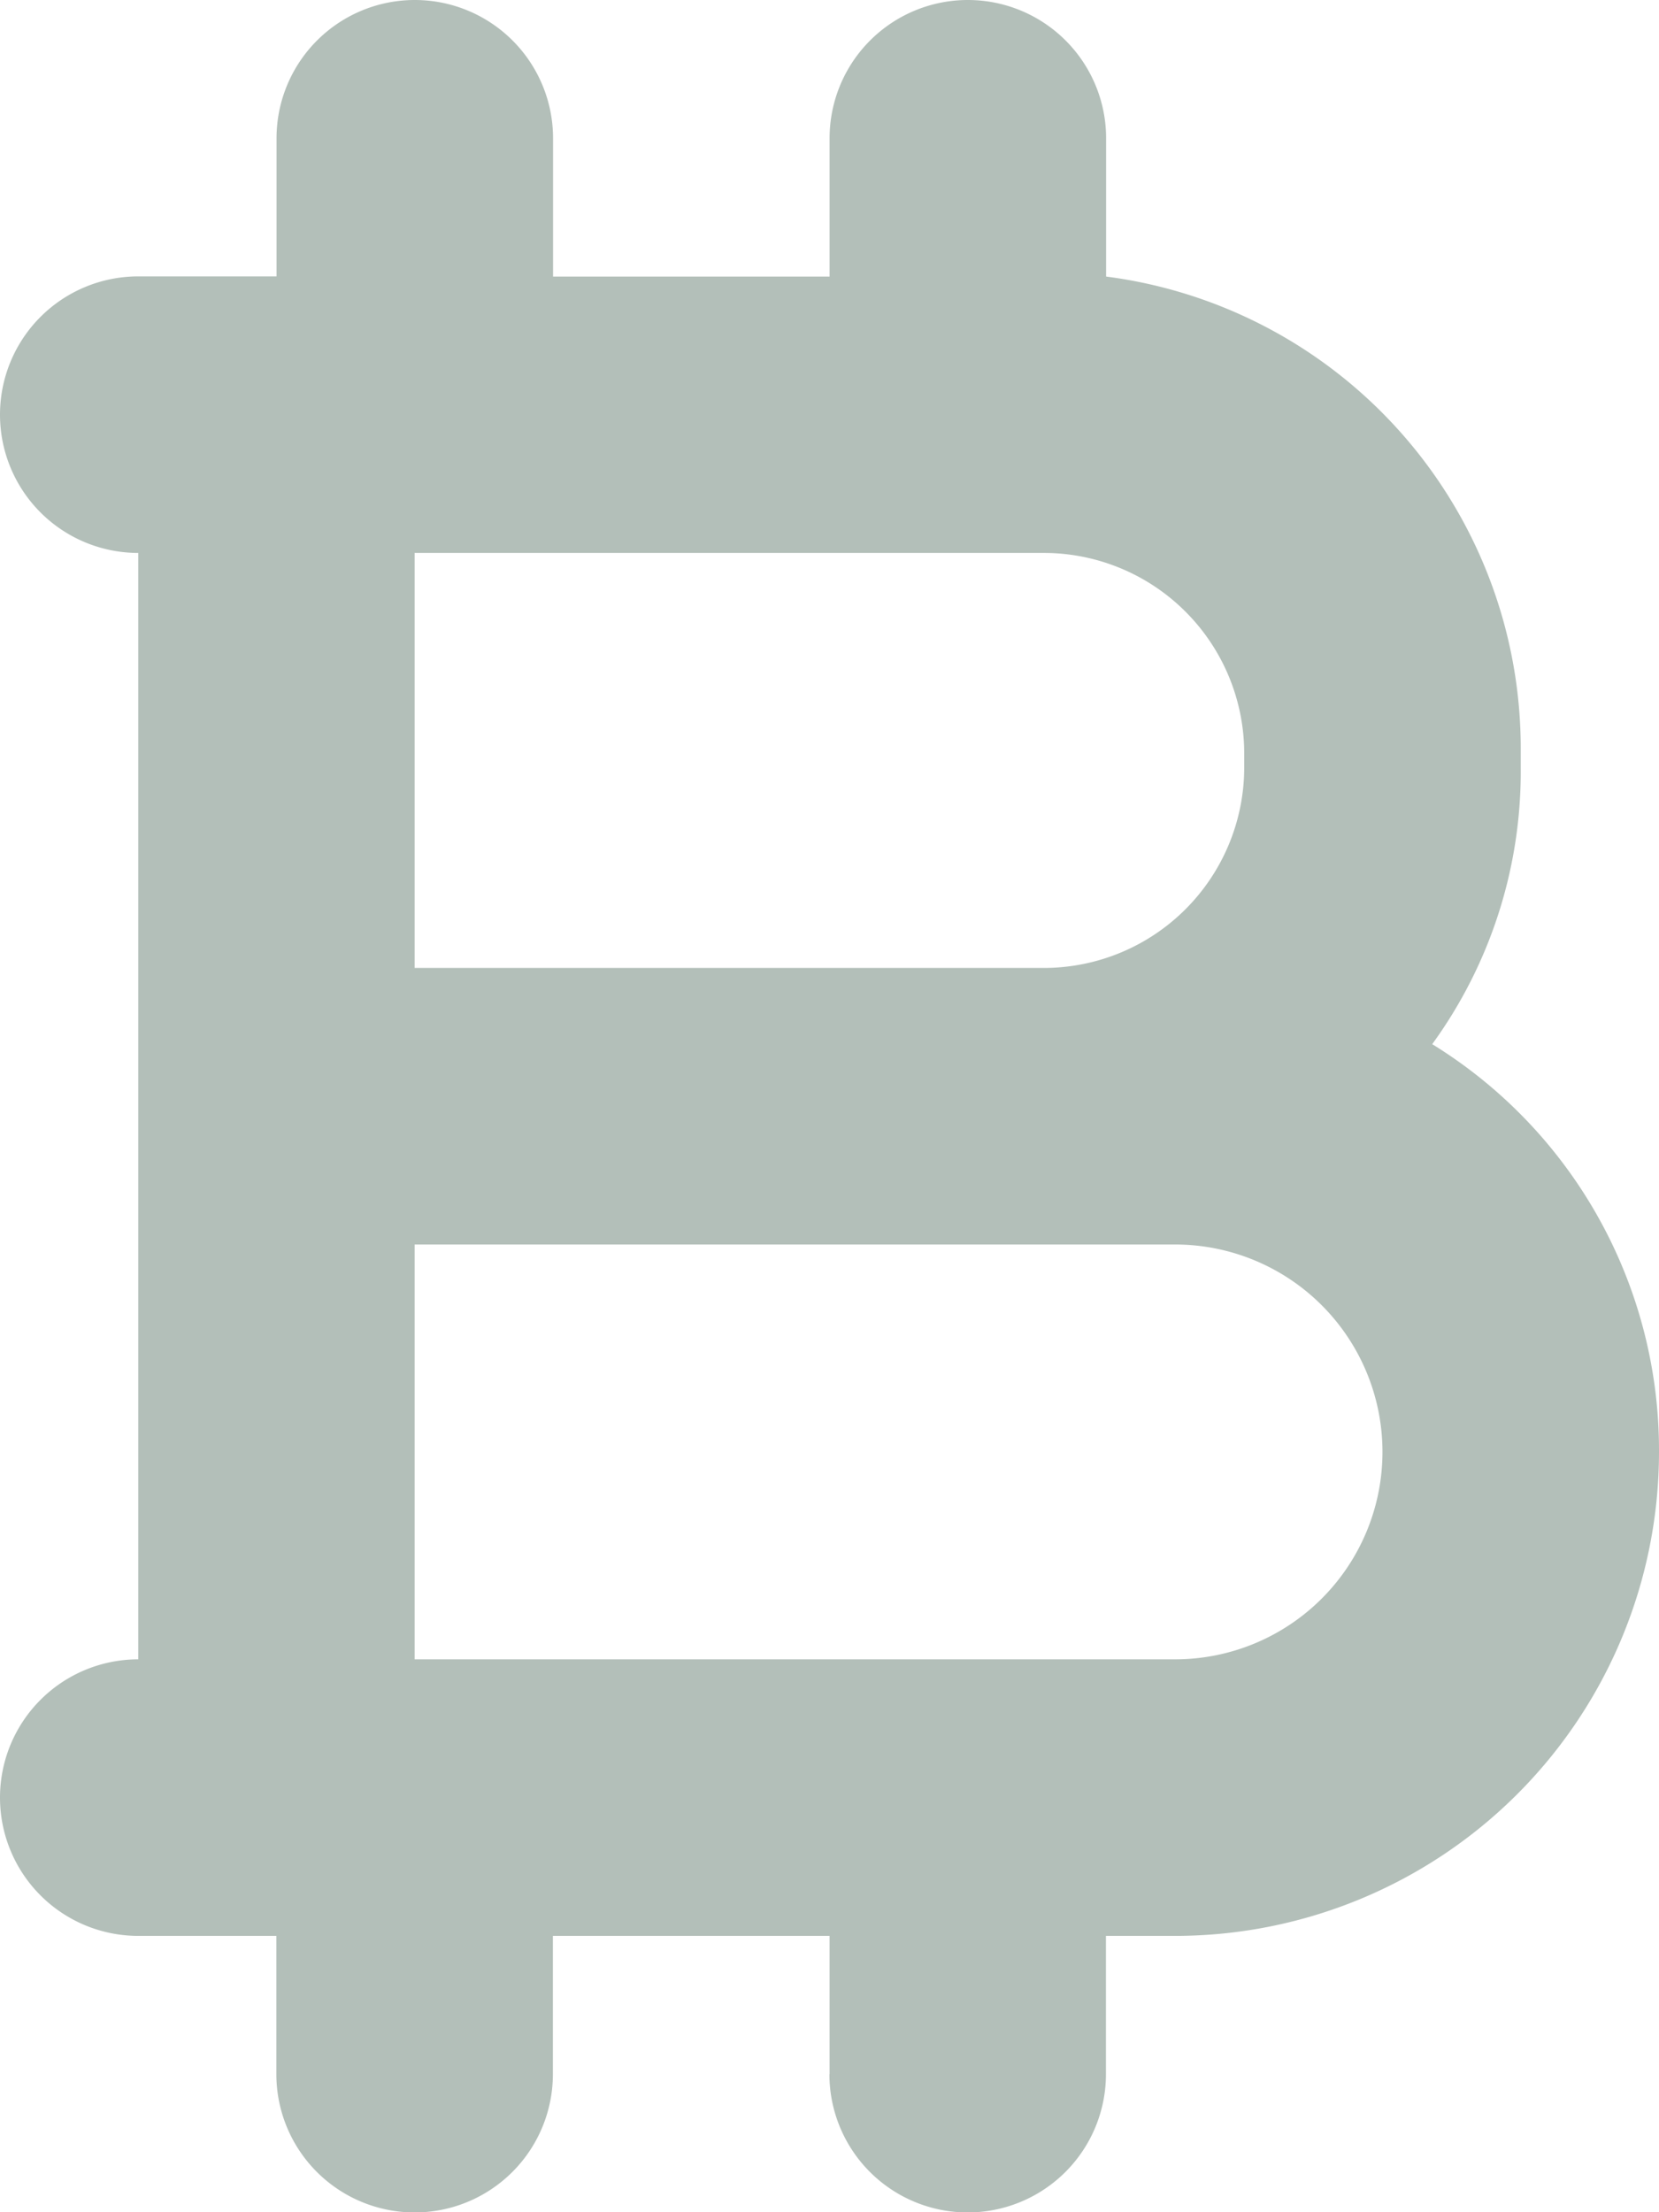 <svg xmlns="http://www.w3.org/2000/svg" width="9.839" height="13.119" viewBox="0 0 9.839 13.119">
  <path id="btc" d="M4.92,12.3v-.82H3.279v.82a.82.82,0,1,1-1.64,0v-.82H.82a.82.82,0,0,1,0-1.64V3.279a.82.82,0,0,1,0-1.64h.82V.82a.82.82,0,1,1,1.64,0v.82H4.92V.82a.82.82,0,1,1,1.64,0v.82A2.821,2.821,0,0,1,9.019,4.452v.1a2.749,2.749,0,0,1-.525,1.64A2.828,2.828,0,0,1,9.839,8.61a2.87,2.87,0,0,1-2.87,2.87h-.41v.82a.82.82,0,1,1-1.64,0Zm2.049-2.46a1.23,1.23,0,1,0,0-2.46H2.459v2.46ZM6.2,5.74A1.189,1.189,0,0,0,7.379,4.559v-.1A1.189,1.189,0,0,0,6.2,3.279H2.459V5.74Z" fill="#b3bfb9"/>
</svg>
